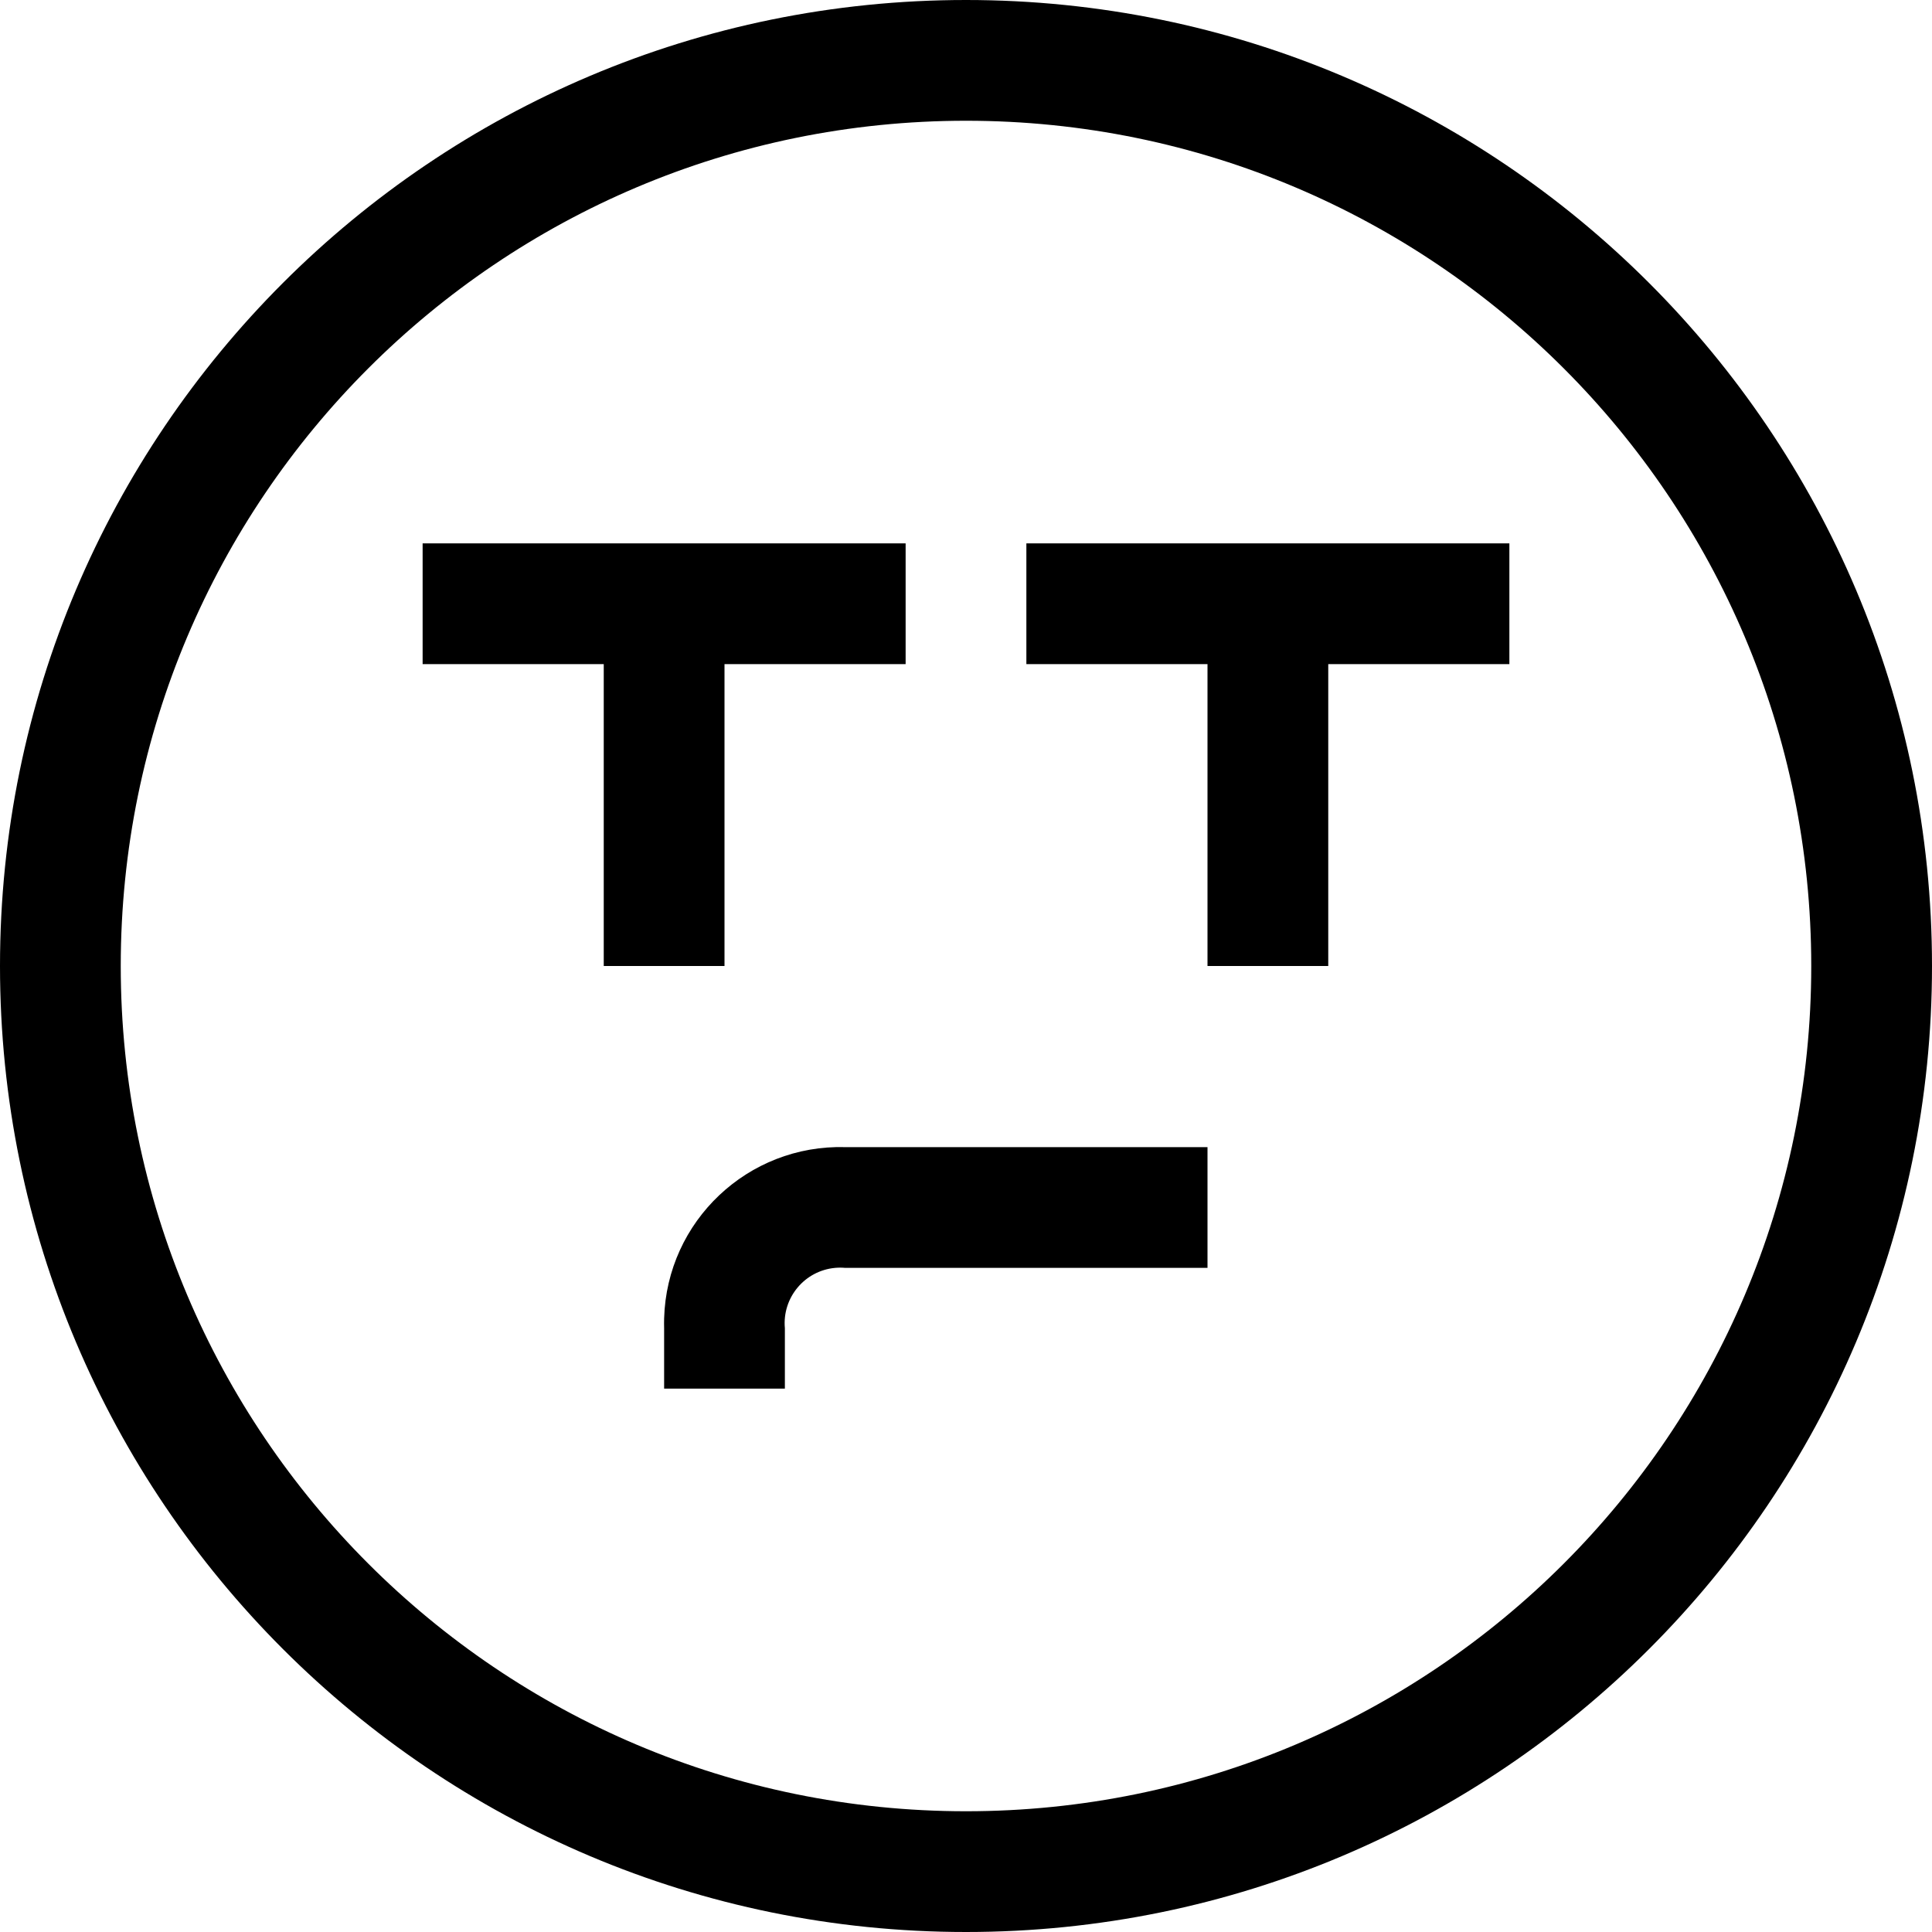 <?xml version="1.0" encoding="iso-8859-1"?>
<!-- Generator: Adobe Illustrator 19.0.0, SVG Export Plug-In . SVG Version: 6.00 Build 0)  -->
<svg version="1.1" id="Capa_1" xmlns="http://www.w3.org/2000/svg" xmlns:xlink="http://www.w3.org/1999/xlink" x="0px" y="0px"
	 viewBox="0 0 512 512" style="enable-background:new 0 0 512 512;" xml:space="preserve">
<g>
	<g>
		<g>
			<path d="M256,0C114.615,0,0,114.615,0,256s114.615,256,256,256s256-114.615,256-256S397.385,0,256,0z M256,480
				C132.288,480,32,379.712,32,256S132.288,32,256,32s224,100.288,224,224S379.712,480,256,480z"/>
			<polygon points="272,176 320,176 320,256 352,256 352,176 400,176 400,144 272,144 			"/>
			<polygon points="192,256 192,176 240,176 240,144 112,144 112,176 160,176 160,256 			"/>
			<path d="M176,349.404c-0.024,0.865-0.024,1.731,0,2.596v16h32v-16c-0.741-8.096,5.222-15.259,13.318-16
				c0.892-0.082,1.79-0.082,2.682,0h96v-32h-96C198.207,303.283,176.717,323.611,176,349.404z"/>
		</g>
	</g>
</g>
<g>
</g>
<g>
</g>
<g>
</g>
<g>
</g>
<g>
</g>
<g>
</g>
<g>
</g>
<g>
</g>
<g>
</g>
<g>
</g>
<g>
</g>
<g>
</g>
<g>
</g>
<g>
</g>
<g>
</g>
</svg>
